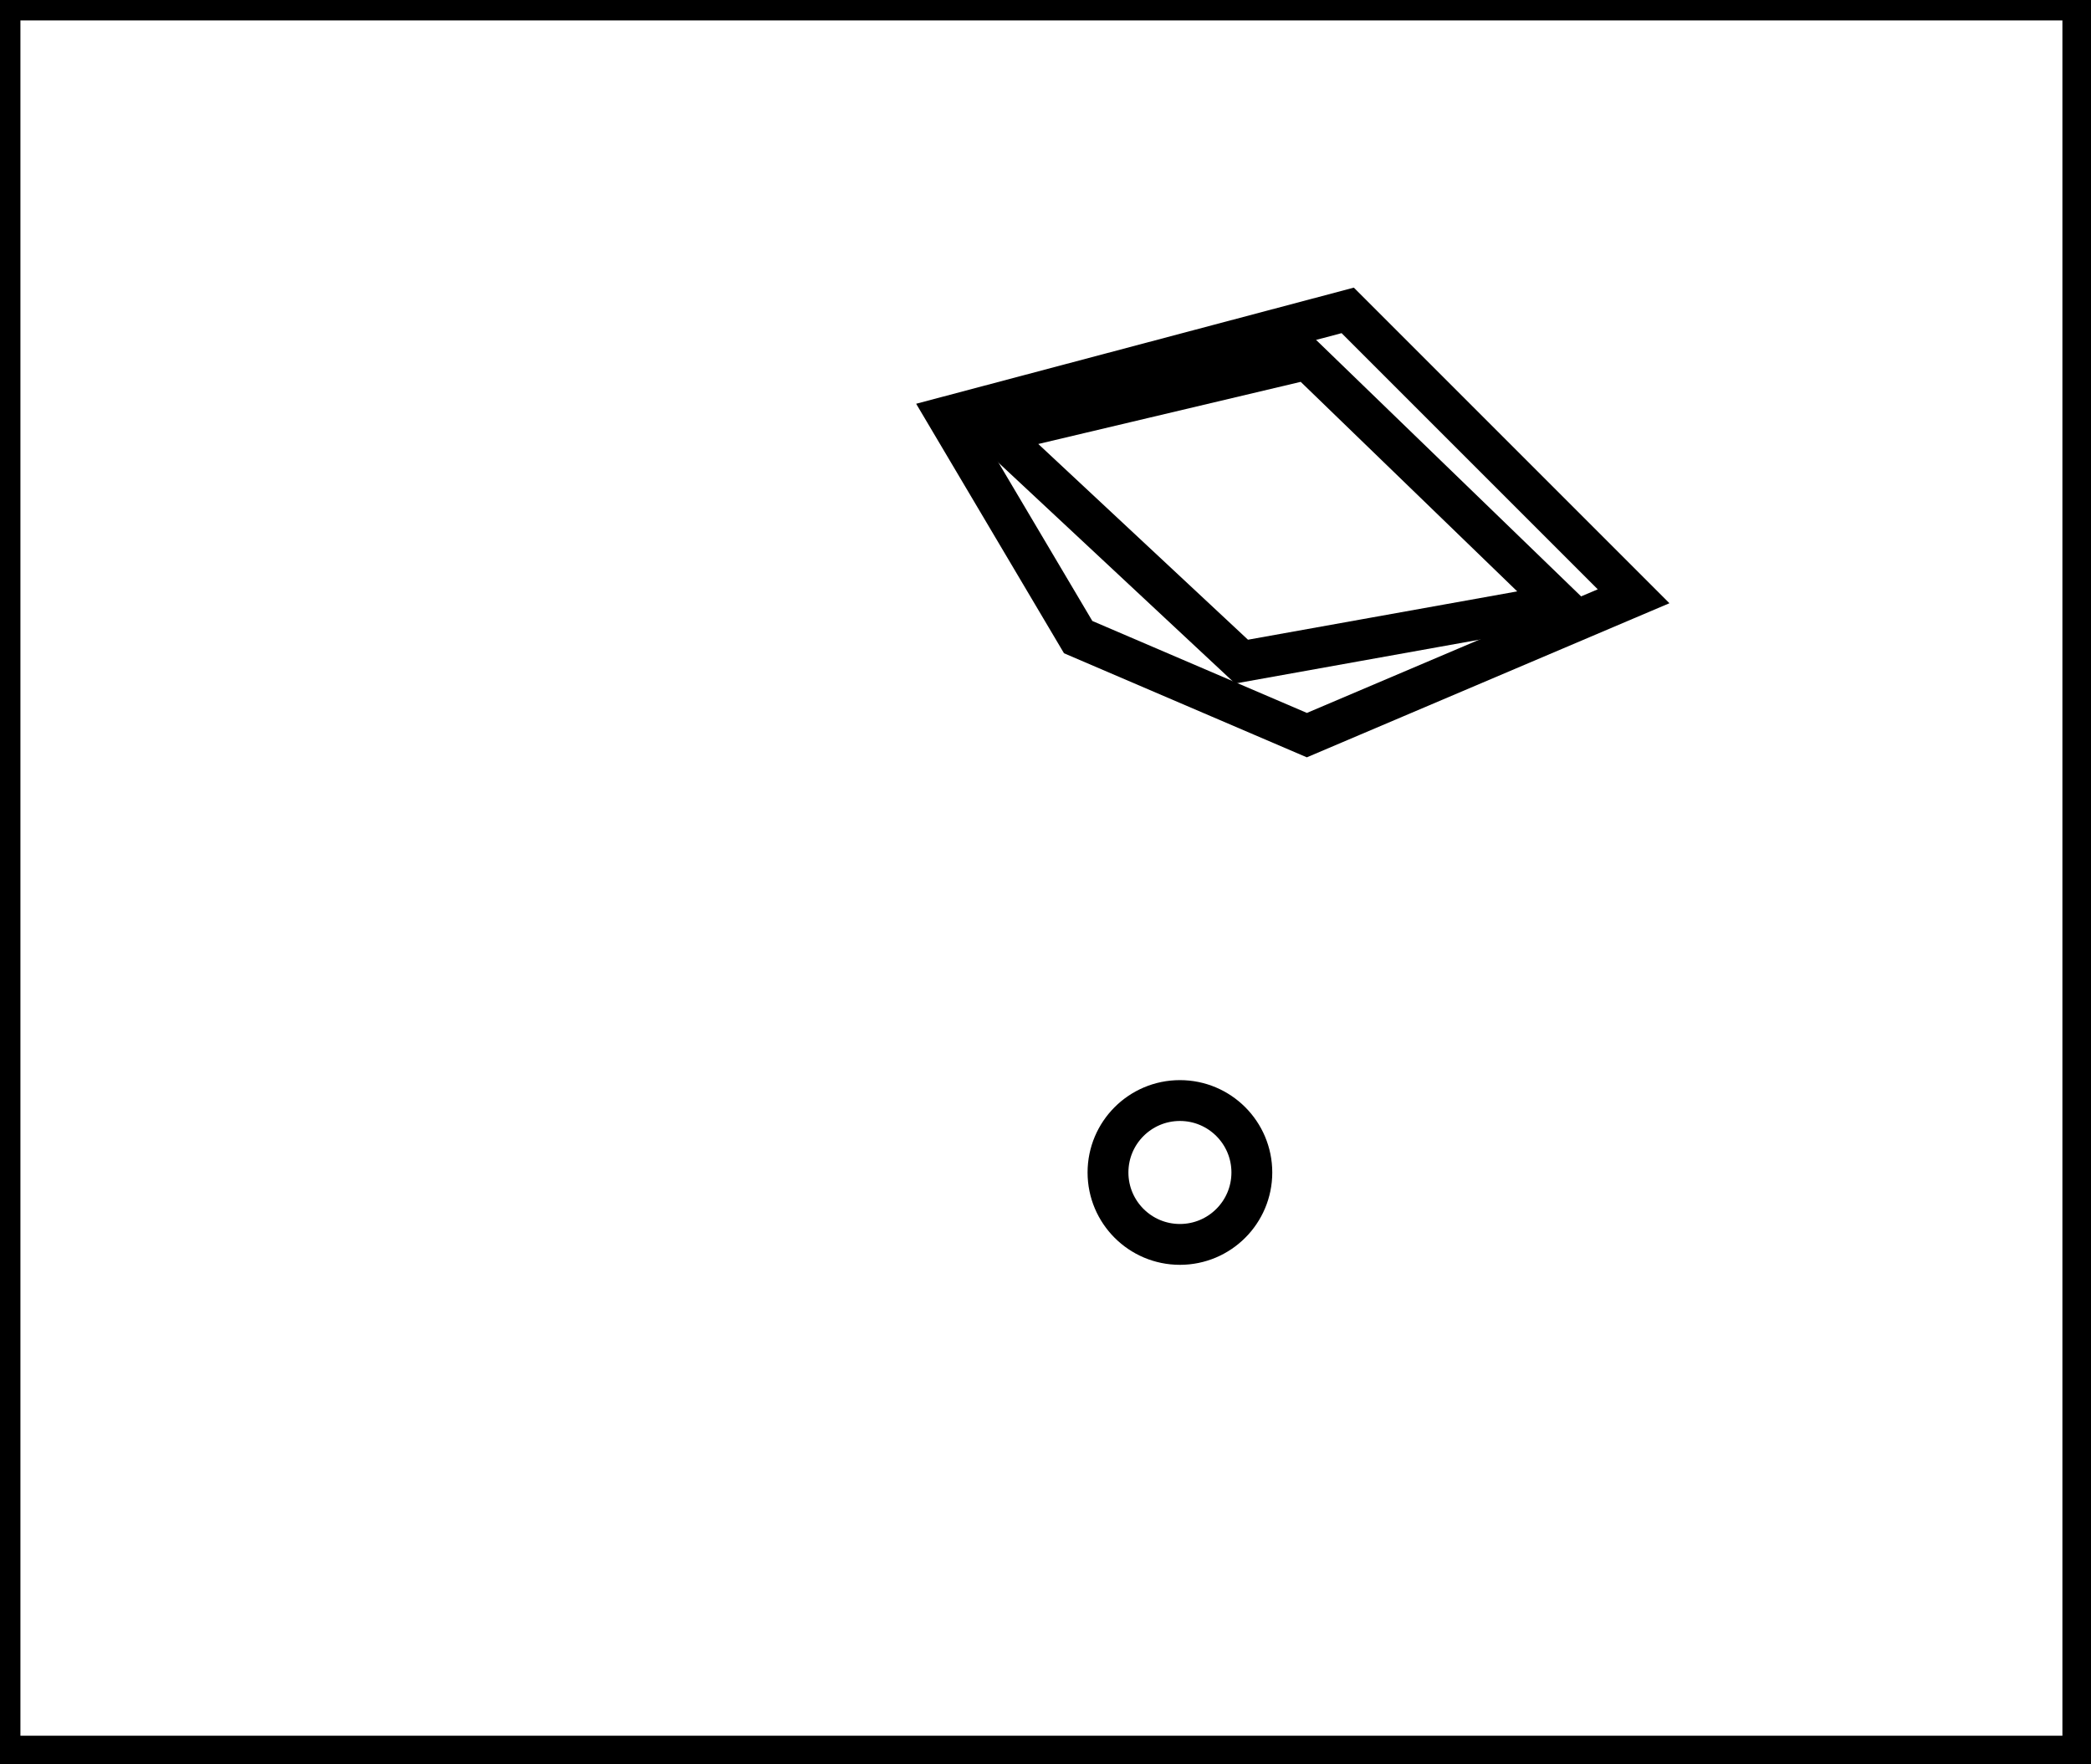 <?xml version="1.0" encoding="utf-8" ?>
<svg baseProfile="full" height="216" version="1.1" width="256" xmlns="http://www.w3.org/2000/svg" xmlns:ev="http://www.w3.org/2001/xml-events" xmlns:xlink="http://www.w3.org/1999/xlink"><defs /><rect fill="white" height="216" width="256" x="0" y="0" /><circle cx="144.457" cy="143.543" fill="none" r="8.806" stroke="black" stroke-width="5" /><path d="M 122,53 L 152,81 L 191,74 L 160,44 Z" fill="none" stroke="black" stroke-width="5" /><path d="M 116,51 L 165,38 L 200,73 L 160,90 L 132,78 Z" fill="none" stroke="black" stroke-width="5" /><path d="M 0,0 L 0,215 L 255,215 L 255,0 Z" fill="none" stroke="black" stroke-width="5" /></svg>